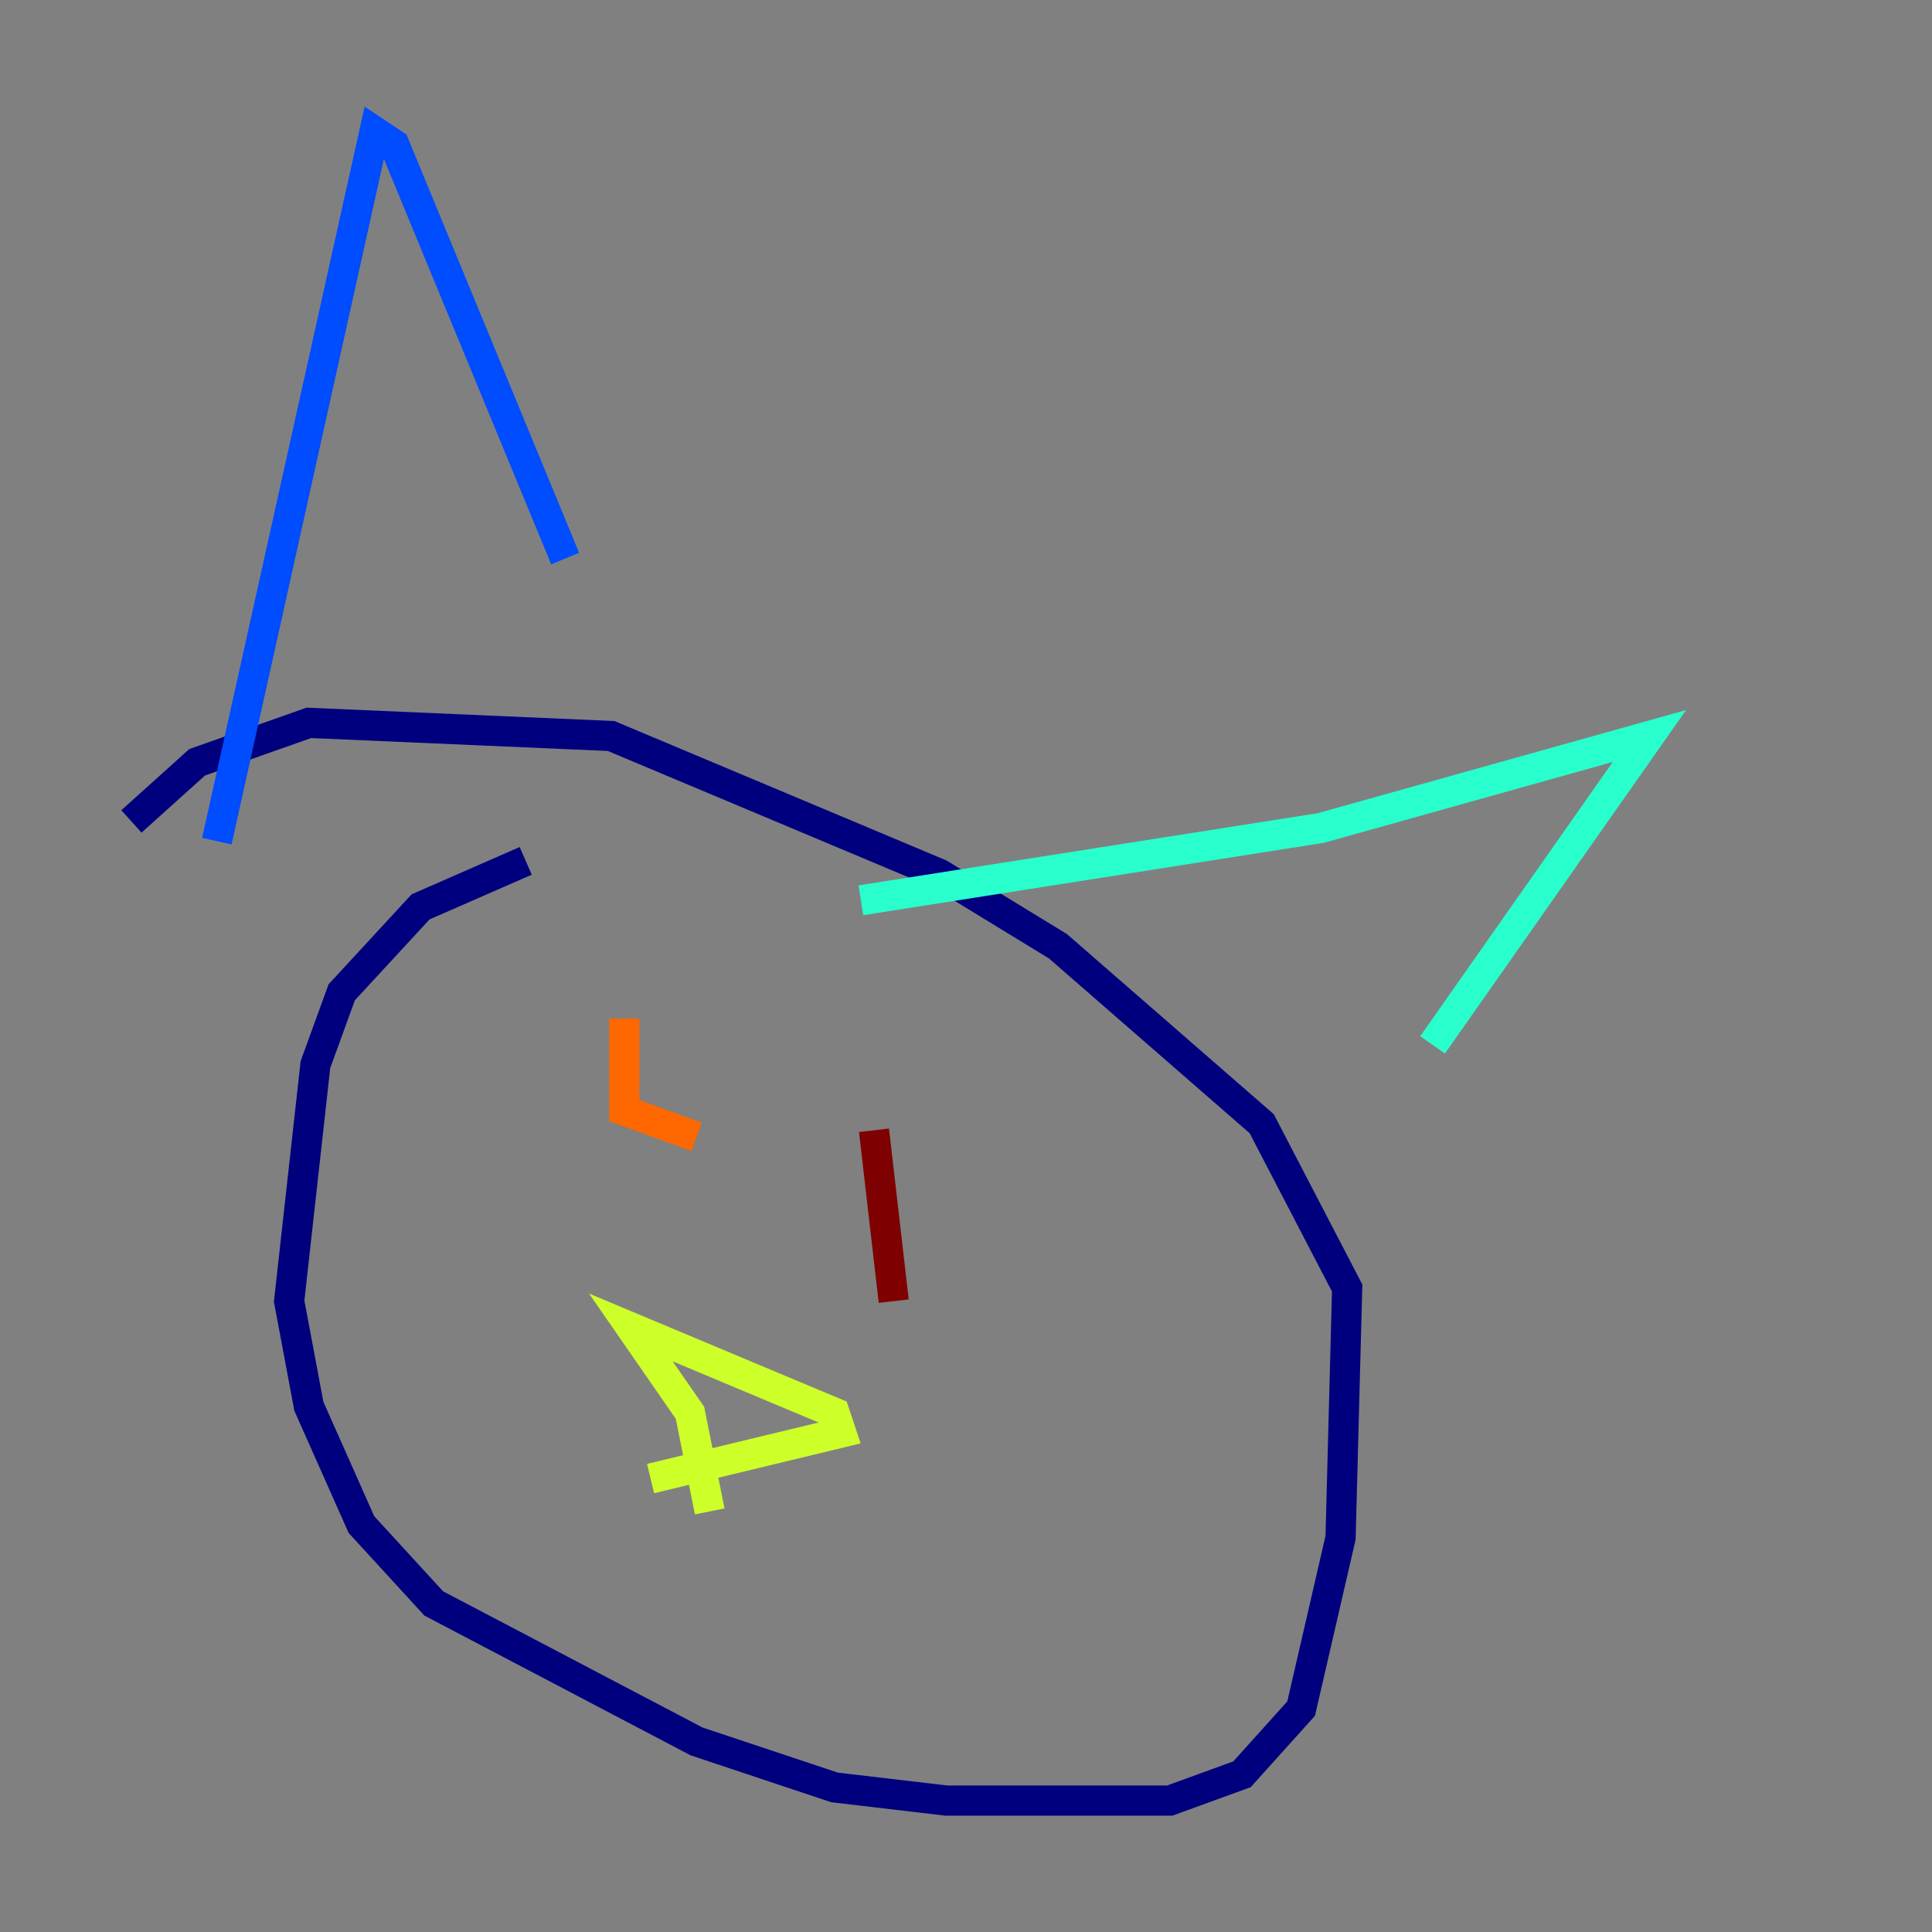 <?xml version="1.0" encoding="utf-8" ?>
<svg baseProfile="tiny" height="128" version="1.2" viewBox="0,0,128,128" width="128" xmlns="http://www.w3.org/2000/svg" xmlns:ev="http://www.w3.org/2001/xml-events" xmlns:xlink="http://www.w3.org/1999/xlink"><rect x="0" y="0" width="128" height="128" fill="#808080" stroke="none"/><defs /><polyline fill="none" points="34.83,57.034 27.864,60.082 22.64,65.742 20.898,70.531 19.157,86.204 20.463,93.17 23.946,101.007 28.735,106.231 46.15,115.374 55.292,118.422 62.694,119.293 77.497,119.293 82.286,117.551 86.204,113.197 88.816,101.878 89.252,85.333 83.592,74.449 70.095,62.694 62.258,57.905 40.49,48.762 20.463,47.891 13.061,50.503 8.707,54.422" stroke="#00007f" stroke-width="2" /><polyline fill="none" points="14.367,55.728 24.816,8.707 26.122,9.578 37.442,37.007" stroke="#004cff" stroke-width="2" /><polyline fill="none" points="57.034,59.646 87.51,54.857 109.279,48.762 94.912,69.225" stroke="#29ffcd" stroke-width="2" /><polyline fill="none" points="47.02,100.136 45.714,93.605 41.796,87.946 55.292,93.605 55.728,94.912 43.102,97.959" stroke="#cdff29" stroke-width="2" /><polyline fill="none" points="41.361,67.483 41.361,73.578 46.15,75.32" stroke="#ff6700" stroke-width="2" /><polyline fill="none" points="57.905,74.884 59.211,86.204" stroke="#7f0000" stroke-width="2" /></svg>